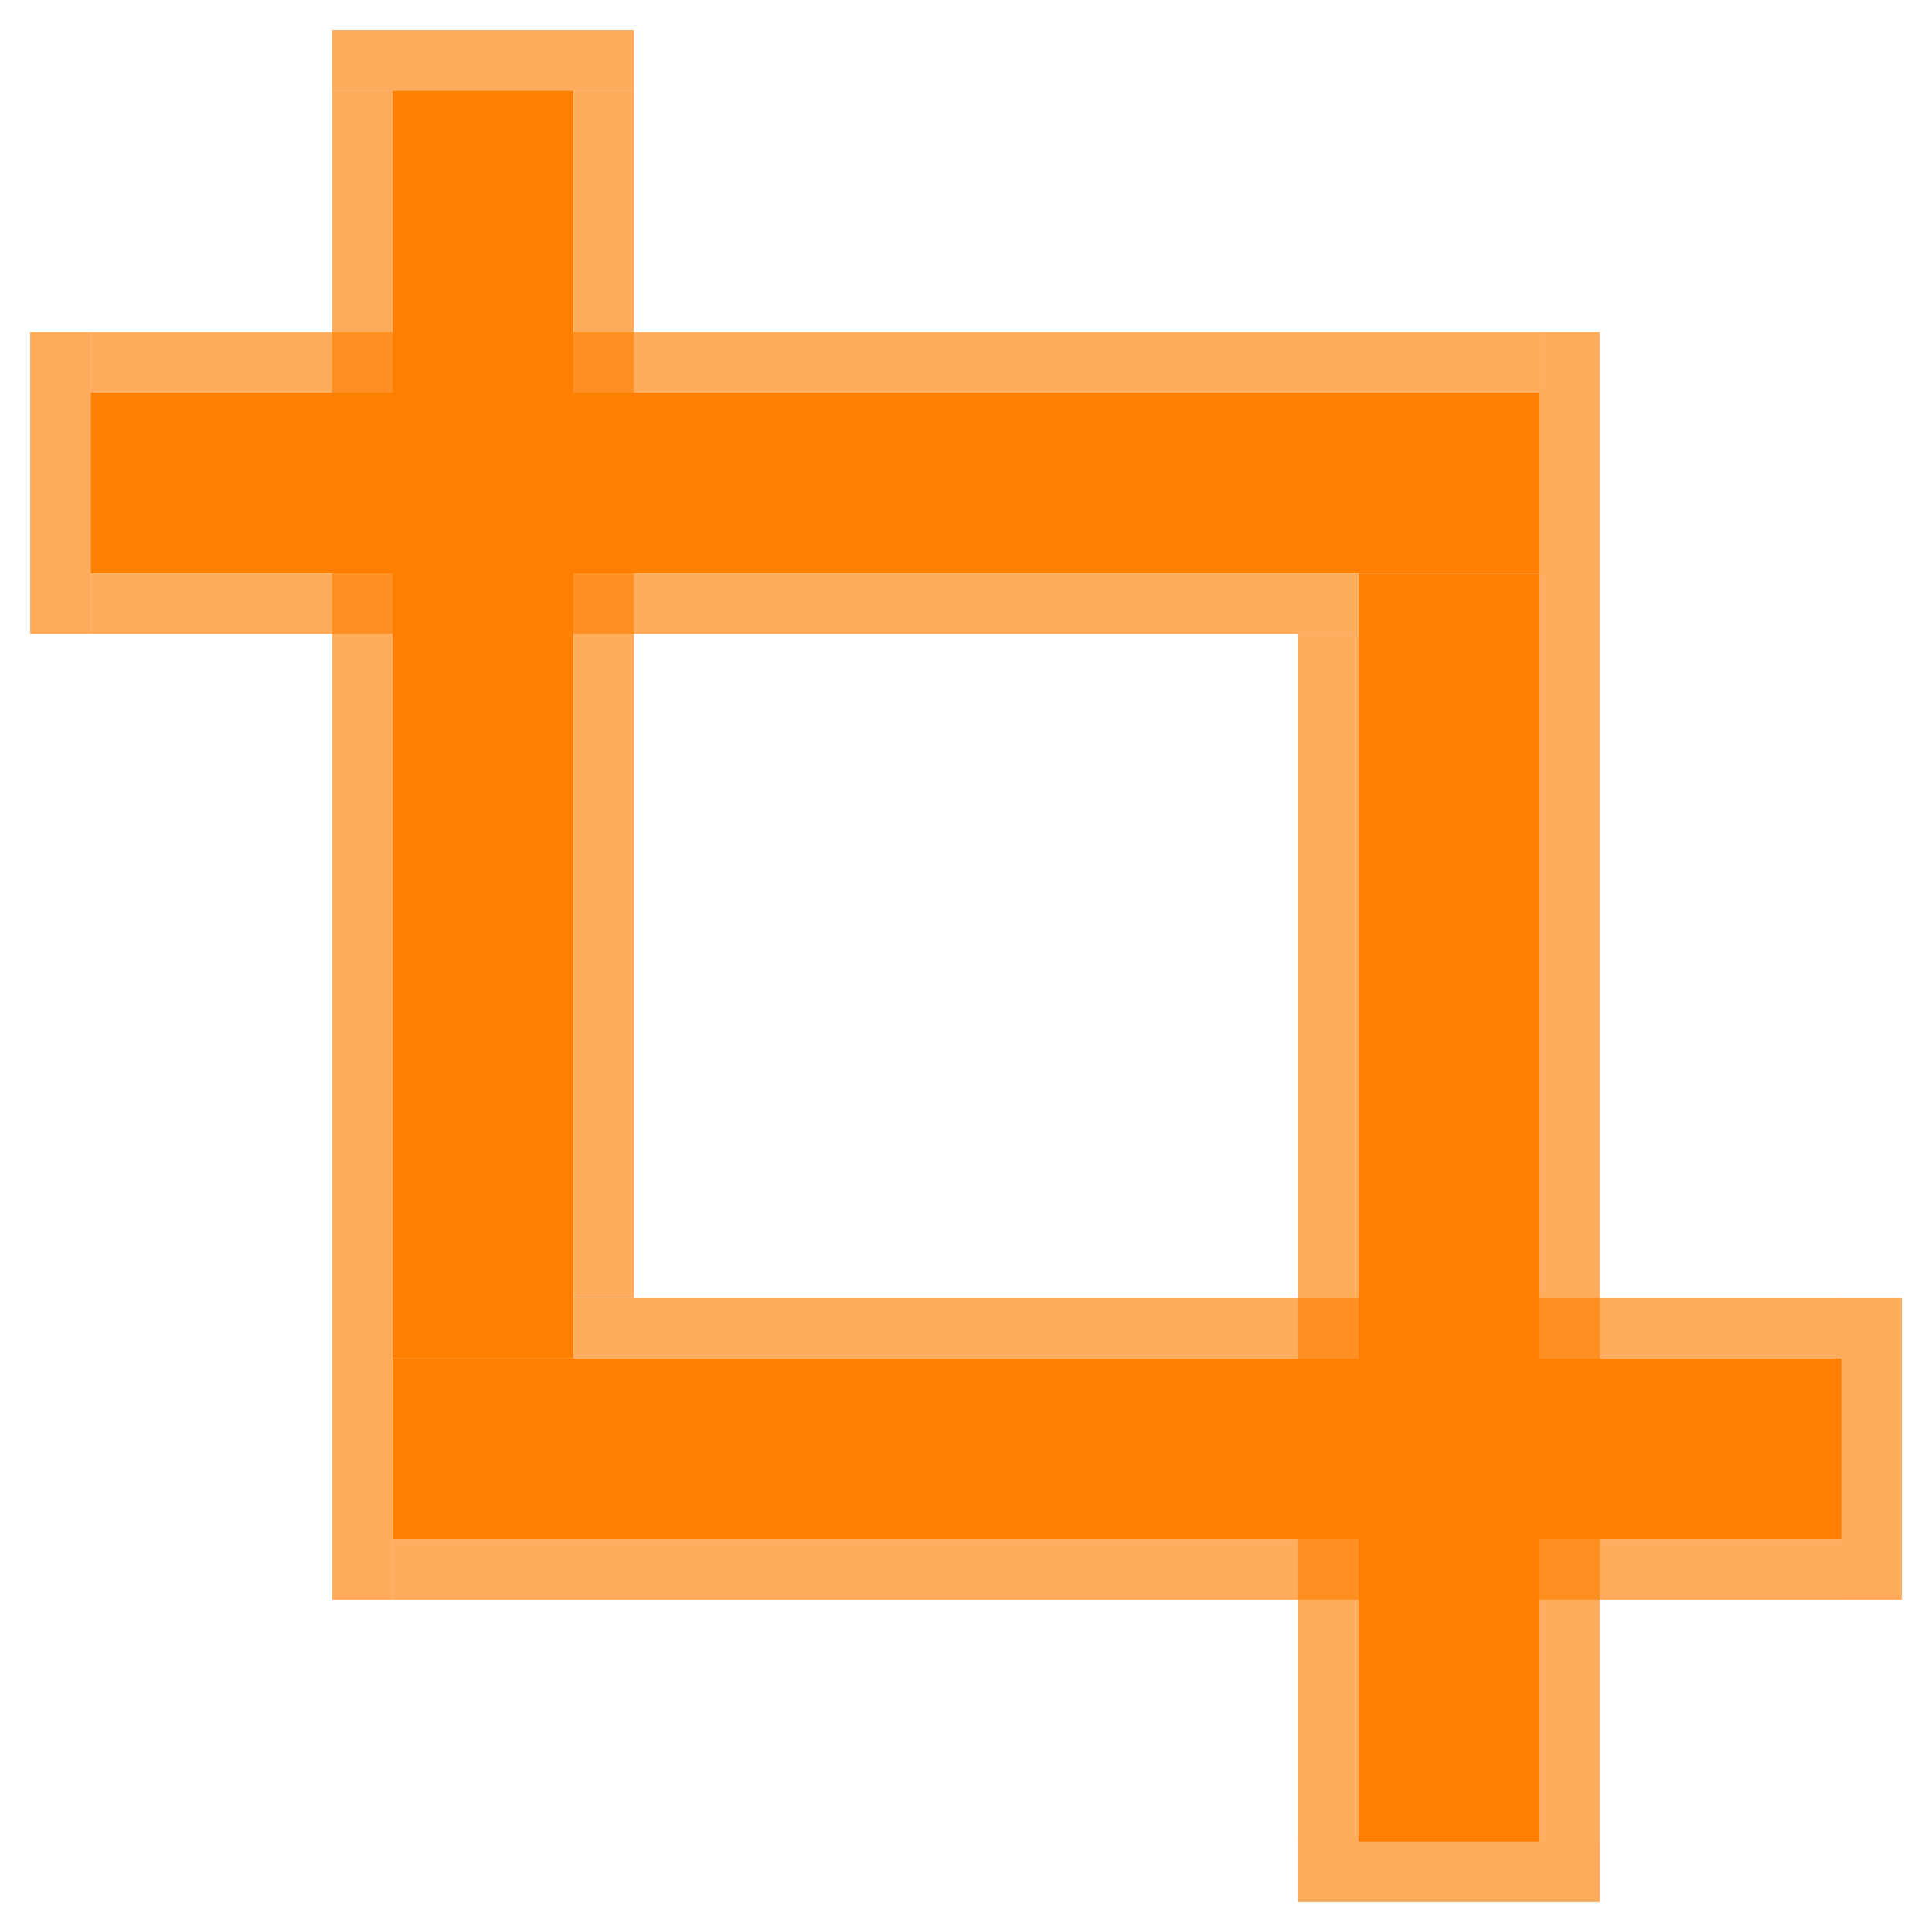 <?xml version="1.0" encoding="UTF-8" standalone="no"?>
<svg
   xmlns:dc="http://purl.org/dc/elements/1.1/"
   xmlns:cc="http://creativecommons.org/ns#"
   xmlns:rdf="http://www.w3.org/1999/02/22-rdf-syntax-ns#"
   xmlns:svg="http://www.w3.org/2000/svg"
   xmlns="http://www.w3.org/2000/svg"
   xmlns:sodipodi="http://sodipodi.sourceforge.net/DTD/sodipodi-0.dtd"
   xmlns:inkscape="http://www.inkscape.org/namespaces/inkscape"
   inkscape:export-ydpi="96.000008"
   inkscape:export-xdpi="96.000008"
   inkscape:export-filename="/home/carvac/filmulator/filmulator-gui/filmulator-gui/resources/refresh.png"
   sodipodi:docname="cropactive.svg"
   inkscape:version="1.0rc1 (09960d6, 2020-04-09)"
   id="svg8"
   version="1.1"
   viewBox="0 0 16.933 16.933"
   height="64"
   width="64">
  <defs
     id="defs2">
    <inkscape:perspective
       id="perspective851"
       inkscape:persp3d-origin="105 : -181.06668 : 1"
       inkscape:vp_z="210 : -131.56668 : 1"
       inkscape:vp_y="0 : 1000 : 0"
       inkscape:vp_x="0 : -131.56668 : 1"
       sodipodi:type="inkscape:persp3d" />
  </defs>
  <sodipodi:namedview
     inkscape:window-maximized="0"
     inkscape:window-y="580"
     inkscape:window-x="3974"
     inkscape:window-height="1512"
     inkscape:window-width="1941"
     inkscape:pagecheckerboard="true"
     units="px"
     showgrid="true"
     inkscape:document-rotation="0"
     inkscape:current-layer="layer1"
     inkscape:document-units="px"
     inkscape:cy="18.55301"
     inkscape:cx="9.0081308"
     inkscape:zoom="11.313709"
     inkscape:pageshadow="2"
     inkscape:pageopacity="0"
     borderopacity="1.0"
     bordercolor="#666666"
     pagecolor="#969696"
     id="base">
    <inkscape:grid
       dotted="true"
       id="grid8564"
       type="xygrid" />
  </sodipodi:namedview>
  <g
     id="layer1"
     inkscape:groupmode="layer"
     inkscape:label="Layer 1">
    <path
       sodipodi:nodetypes="cc"
       style="fill:none;fill-rule:evenodd;stroke:#ff7f00;stroke-width:1.587;stroke-linecap:butt;stroke-linejoin:miter;stroke-miterlimit:4;stroke-dasharray:none;stroke-opacity:0.988"
       d="m 13.494,4.233 -12.7,-1e-7"
       id="path1416"
       inkscape:connector-curvature="0" />
    <path
       sodipodi:nodetypes="cc"
       style="fill:none;fill-rule:evenodd;stroke:#ff7f00;stroke-width:0.529;stroke-linecap:butt;stroke-linejoin:miter;stroke-miterlimit:4;stroke-dasharray:none;stroke-opacity:0.64"
       d="M 13.494,3.175 H 0.794"
       id="path1418"
       inkscape:connector-curvature="0" />
    <path
       sodipodi:nodetypes="cc"
       inkscape:connector-curvature="0"
       id="path1420"
       d="m 11.906,5.292 -11.112,1e-7"
       style="fill:none;fill-rule:evenodd;stroke:#ff7f00;stroke-width:0.529;stroke-linecap:butt;stroke-linejoin:miter;stroke-miterlimit:4;stroke-dasharray:none;stroke-opacity:0.64" />
    <path
       inkscape:connector-curvature="0"
       id="path2006"
       d="M 0.529,2.91 V 5.556"
       style="fill:none;fill-rule:evenodd;stroke:#ff7f00;stroke-width:0.529;stroke-linecap:butt;stroke-linejoin:miter;stroke-miterlimit:4;stroke-dasharray:none;stroke-opacity:0.64" />
    <path
       sodipodi:nodetypes="cc"
       inkscape:connector-curvature="0"
       id="path1416-3"
       d="M 12.7,16.14 V 5.027"
       style="fill:none;fill-rule:evenodd;stroke:#ff7f00;stroke-width:1.587;stroke-linecap:butt;stroke-linejoin:miter;stroke-miterlimit:4;stroke-dasharray:none;stroke-opacity:0.997" />
    <path
       sodipodi:nodetypes="cc"
       inkscape:connector-curvature="0"
       id="path1418-6"
       d="M 11.642,16.14 V 5.556"
       style="fill:none;fill-rule:evenodd;stroke:#ff7f00;stroke-width:0.529;stroke-linecap:butt;stroke-linejoin:miter;stroke-miterlimit:4;stroke-dasharray:none;stroke-opacity:0.64" />
    <path
       sodipodi:nodetypes="cc"
       style="fill:none;fill-rule:evenodd;stroke:#ff7f00;stroke-width:0.529;stroke-linecap:butt;stroke-linejoin:miter;stroke-miterlimit:4;stroke-dasharray:none;stroke-opacity:0.64"
       d="M 14.023,16.404 H 11.377"
       id="path1420-7"
       inkscape:connector-curvature="0" />
    <path
       sodipodi:nodetypes="cc"
       style="fill:none;fill-rule:evenodd;stroke:#ff7f00;stroke-width:0.529;stroke-linecap:butt;stroke-linejoin:miter;stroke-miterlimit:4;stroke-dasharray:none;stroke-opacity:0.64"
       d="M 13.758,2.91 V 16.14"
       id="path2006-5"
       inkscape:connector-curvature="0" />
    <path
       inkscape:connector-curvature="0"
       id="path1416-35"
       d="M 3.44,12.7 H 16.14"
       style="fill:none;fill-rule:evenodd;stroke:#ff7f00;stroke-width:1.587;stroke-linecap:butt;stroke-linejoin:miter;stroke-miterlimit:4;stroke-dasharray:none;stroke-opacity:1"
       sodipodi:nodetypes="cc" />
    <path
       inkscape:connector-curvature="0"
       id="path1418-62"
       d="M 3.44,13.758 H 16.14"
       style="fill:none;fill-rule:evenodd;stroke:#ff7f00;stroke-width:0.529;stroke-linecap:butt;stroke-linejoin:miter;stroke-miterlimit:4;stroke-dasharray:none;stroke-opacity:0.64"
       sodipodi:nodetypes="cc" />
    <path
       style="fill:none;fill-rule:evenodd;stroke:#ff7f00;stroke-width:0.529;stroke-linecap:butt;stroke-linejoin:miter;stroke-miterlimit:4;stroke-dasharray:none;stroke-opacity:0.64"
       d="M 5.027,11.642 H 16.14"
       id="path1420-9"
       inkscape:connector-curvature="0"
       sodipodi:nodetypes="cc" />
    <path
       style="fill:none;fill-rule:evenodd;stroke:#ff7f00;stroke-width:0.529;stroke-linecap:butt;stroke-linejoin:miter;stroke-miterlimit:4;stroke-dasharray:none;stroke-opacity:0.64"
       d="M 16.404,14.023 V 11.377"
       id="path2006-1"
       inkscape:connector-curvature="0" />
    <path
       style="fill:none;fill-rule:evenodd;stroke:#ff7f00;stroke-width:1.587;stroke-linecap:butt;stroke-linejoin:miter;stroke-miterlimit:4;stroke-dasharray:none;stroke-opacity:1"
       d="M 4.233,0.794 V 11.906"
       id="path1416-3-2"
       inkscape:connector-curvature="0"
       sodipodi:nodetypes="cc" />
    <path
       style="fill:none;fill-rule:evenodd;stroke:#ff7f00;stroke-width:0.529;stroke-linecap:butt;stroke-linejoin:miter;stroke-miterlimit:4;stroke-dasharray:none;stroke-opacity:0.64"
       d="M 5.292,0.794 V 11.377"
       id="path1418-6-7"
       inkscape:connector-curvature="0"
       sodipodi:nodetypes="cc" />
    <path
       inkscape:connector-curvature="0"
       id="path1420-7-0"
       d="M 2.91,0.529 H 5.556"
       style="fill:none;fill-rule:evenodd;stroke:#ff7f00;stroke-width:0.529;stroke-linecap:butt;stroke-linejoin:miter;stroke-miterlimit:4;stroke-dasharray:none;stroke-opacity:0.64"
       sodipodi:nodetypes="cc" />
    <path
       inkscape:connector-curvature="0"
       id="path2006-5-9"
       d="M 3.175,14.023 V 0.794"
       style="fill:none;fill-rule:evenodd;stroke:#ff7f00;stroke-width:0.529;stroke-linecap:butt;stroke-linejoin:miter;stroke-miterlimit:4;stroke-dasharray:none;stroke-opacity:0.64"
       sodipodi:nodetypes="cc" />
  </g>
</svg>
